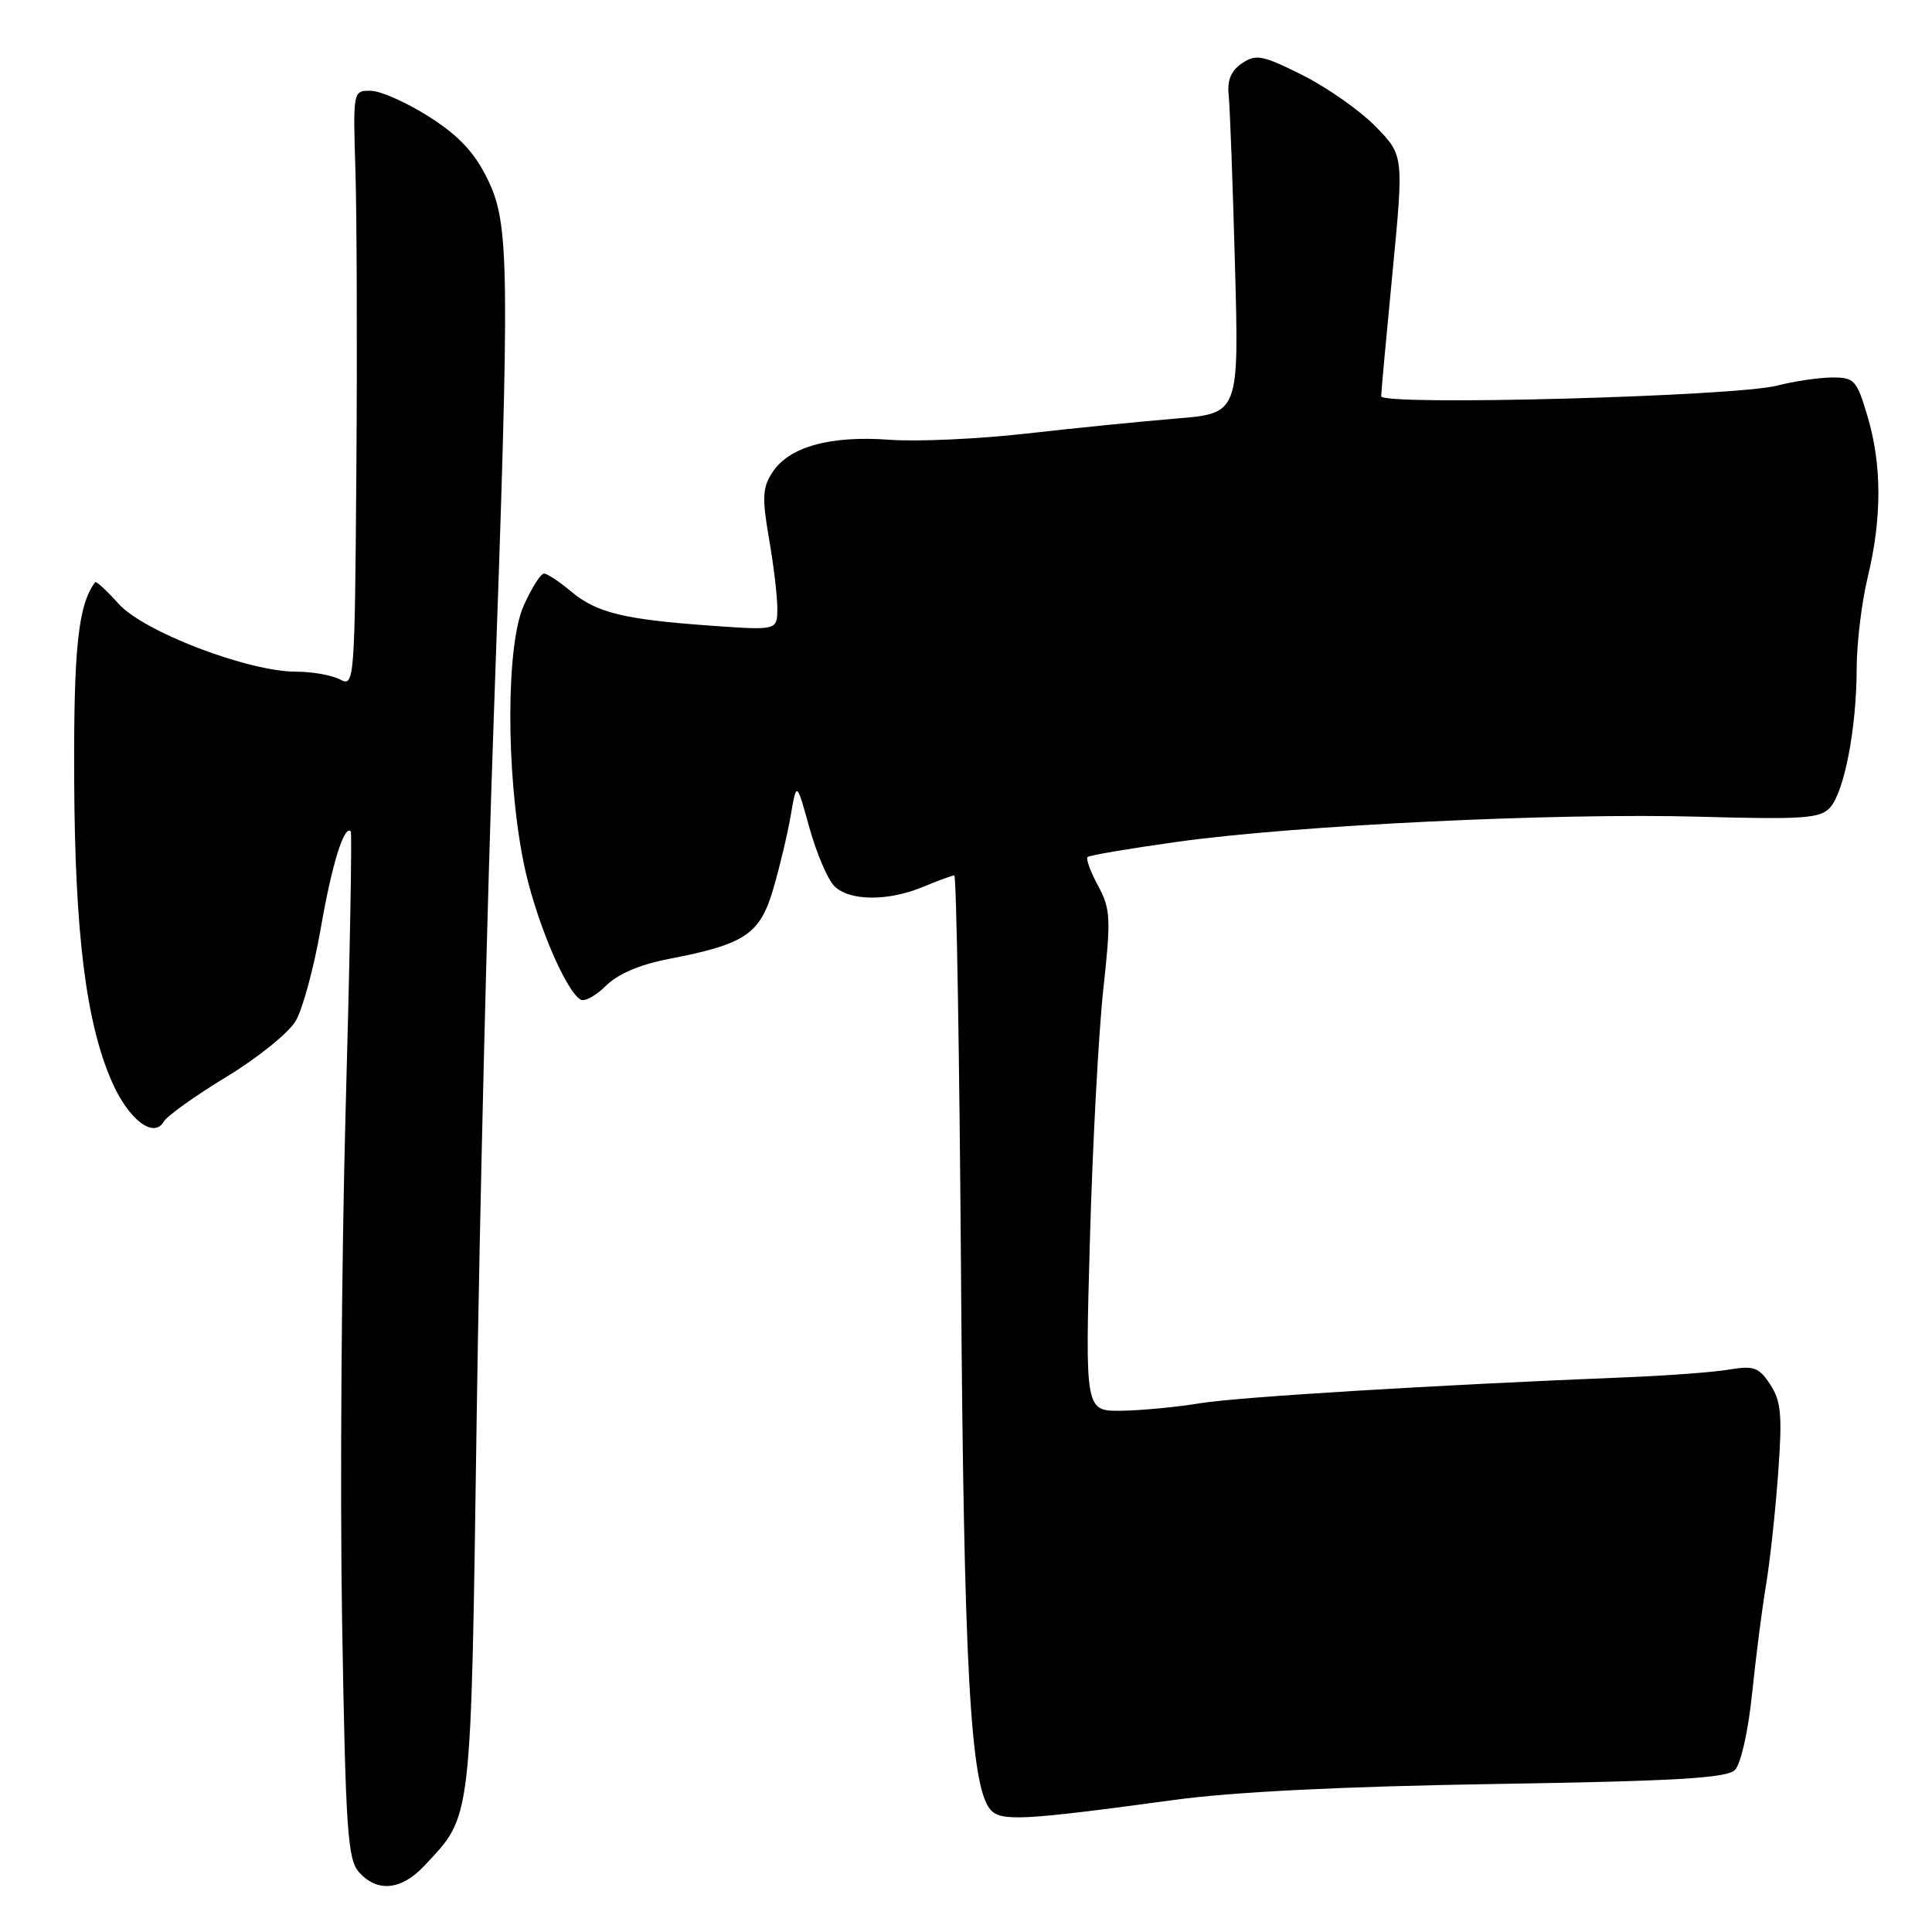 <?xml version="1.0" encoding="UTF-8" standalone="no"?>
<!DOCTYPE svg PUBLIC "-//W3C//DTD SVG 1.1//EN" "http://www.w3.org/Graphics/SVG/1.1/DTD/svg11.dtd" >
<svg xmlns="http://www.w3.org/2000/svg" xmlns:xlink="http://www.w3.org/1999/xlink" version="1.1" viewBox="0 0 256 256">
 <g >
 <path fill="currentColor"
d=" M 56.20 247.25 C 62.59 240.42 62.38 242.20 63.16 188.00 C 63.55 160.77 64.57 118.92 65.43 95.00 C 67.58 34.64 67.52 29.70 64.58 23.69 C 62.85 20.17 60.80 17.98 56.86 15.47 C 53.91 13.59 50.44 12.04 49.13 12.03 C 46.77 12.00 46.77 12.01 47.10 22.75 C 47.28 28.66 47.34 46.45 47.22 62.29 C 47.01 90.40 46.96 91.05 45.07 90.04 C 44.00 89.47 41.37 89.00 39.23 89.00 C 32.86 89.00 19.01 83.70 15.71 80.00 C 14.14 78.25 12.74 76.96 12.60 77.15 C 10.35 80.19 9.75 85.85 9.83 103.27 C 9.92 123.77 11.41 135.61 14.86 143.41 C 17.06 148.38 20.38 150.91 21.70 148.62 C 22.14 147.86 25.88 145.19 30.00 142.69 C 34.12 140.19 38.26 136.86 39.18 135.28 C 40.11 133.71 41.60 128.19 42.50 123.03 C 43.96 114.57 45.61 109.25 46.48 110.16 C 46.66 110.35 46.36 126.92 45.80 147.00 C 45.25 167.07 45.04 197.61 45.33 214.85 C 45.80 242.65 46.06 246.41 47.59 248.10 C 50.01 250.78 53.19 250.46 56.20 247.25 Z  M 155.50 238.51 C 163.40 237.43 177.93 236.71 198.00 236.39 C 221.99 236.01 228.80 235.61 229.88 234.54 C 230.67 233.75 231.65 229.40 232.17 224.33 C 232.67 219.47 233.50 213.03 234.01 210.00 C 234.52 206.97 235.24 200.36 235.61 195.29 C 236.18 187.51 236.01 185.67 234.57 183.46 C 233.07 181.18 232.39 180.93 229.15 181.47 C 227.11 181.82 220.96 182.28 215.47 182.50 C 190.32 183.51 164.01 185.11 159.00 185.94 C 155.97 186.44 151.31 186.89 148.64 186.93 C 143.78 187.00 143.78 187.00 144.42 164.25 C 144.77 151.74 145.57 136.83 146.19 131.13 C 147.22 121.69 147.16 120.44 145.50 117.37 C 144.50 115.51 143.87 113.80 144.10 113.57 C 144.33 113.33 149.68 112.43 155.97 111.55 C 171.71 109.35 206.26 107.69 225.25 108.22 C 238.97 108.60 241.19 108.45 242.49 107.01 C 244.38 104.92 246.00 96.51 246.02 88.61 C 246.02 85.25 246.68 79.80 247.48 76.50 C 249.37 68.67 249.37 61.59 247.46 55.18 C 246.02 50.33 245.72 50.00 242.71 50.02 C 240.95 50.04 237.70 50.52 235.50 51.09 C 229.96 52.54 182.99 53.80 183.01 52.50 C 183.02 51.95 183.70 44.55 184.52 36.05 C 186.01 20.59 186.01 20.59 182.26 16.75 C 180.19 14.64 175.84 11.58 172.58 9.95 C 167.30 7.31 166.43 7.14 164.58 8.38 C 163.12 9.36 162.59 10.63 162.81 12.64 C 162.97 14.21 163.35 24.34 163.64 35.14 C 164.18 54.78 164.18 54.78 155.84 55.46 C 151.25 55.84 142.32 56.73 136.00 57.45 C 129.68 58.17 121.51 58.54 117.85 58.27 C 109.99 57.69 104.57 59.20 102.36 62.57 C 101.03 64.60 100.96 65.94 101.89 71.32 C 102.50 74.81 103.00 78.98 103.00 80.60 C 103.00 83.53 103.00 83.53 94.25 82.91 C 82.63 82.08 79.05 81.20 75.67 78.37 C 74.12 77.07 72.50 76.00 72.08 76.00 C 71.65 76.00 70.45 77.90 69.40 80.23 C 67.05 85.46 67.02 102.37 69.35 114.15 C 70.78 121.38 74.82 131.15 76.92 132.45 C 77.44 132.77 78.96 131.95 80.29 130.62 C 81.85 129.06 84.80 127.80 88.60 127.07 C 98.79 125.10 100.71 123.80 102.49 117.69 C 103.35 114.73 104.39 110.34 104.80 107.93 C 105.55 103.55 105.55 103.55 107.25 109.68 C 108.19 113.05 109.67 116.53 110.55 117.41 C 112.55 119.41 117.68 119.45 122.35 117.50 C 124.32 116.68 126.17 116.00 126.45 116.00 C 126.73 116.00 127.13 139.74 127.34 168.75 C 127.70 220.60 128.57 236.57 131.20 239.74 C 132.57 241.39 135.41 241.24 155.50 238.51 Z "/>
</g>
</svg>